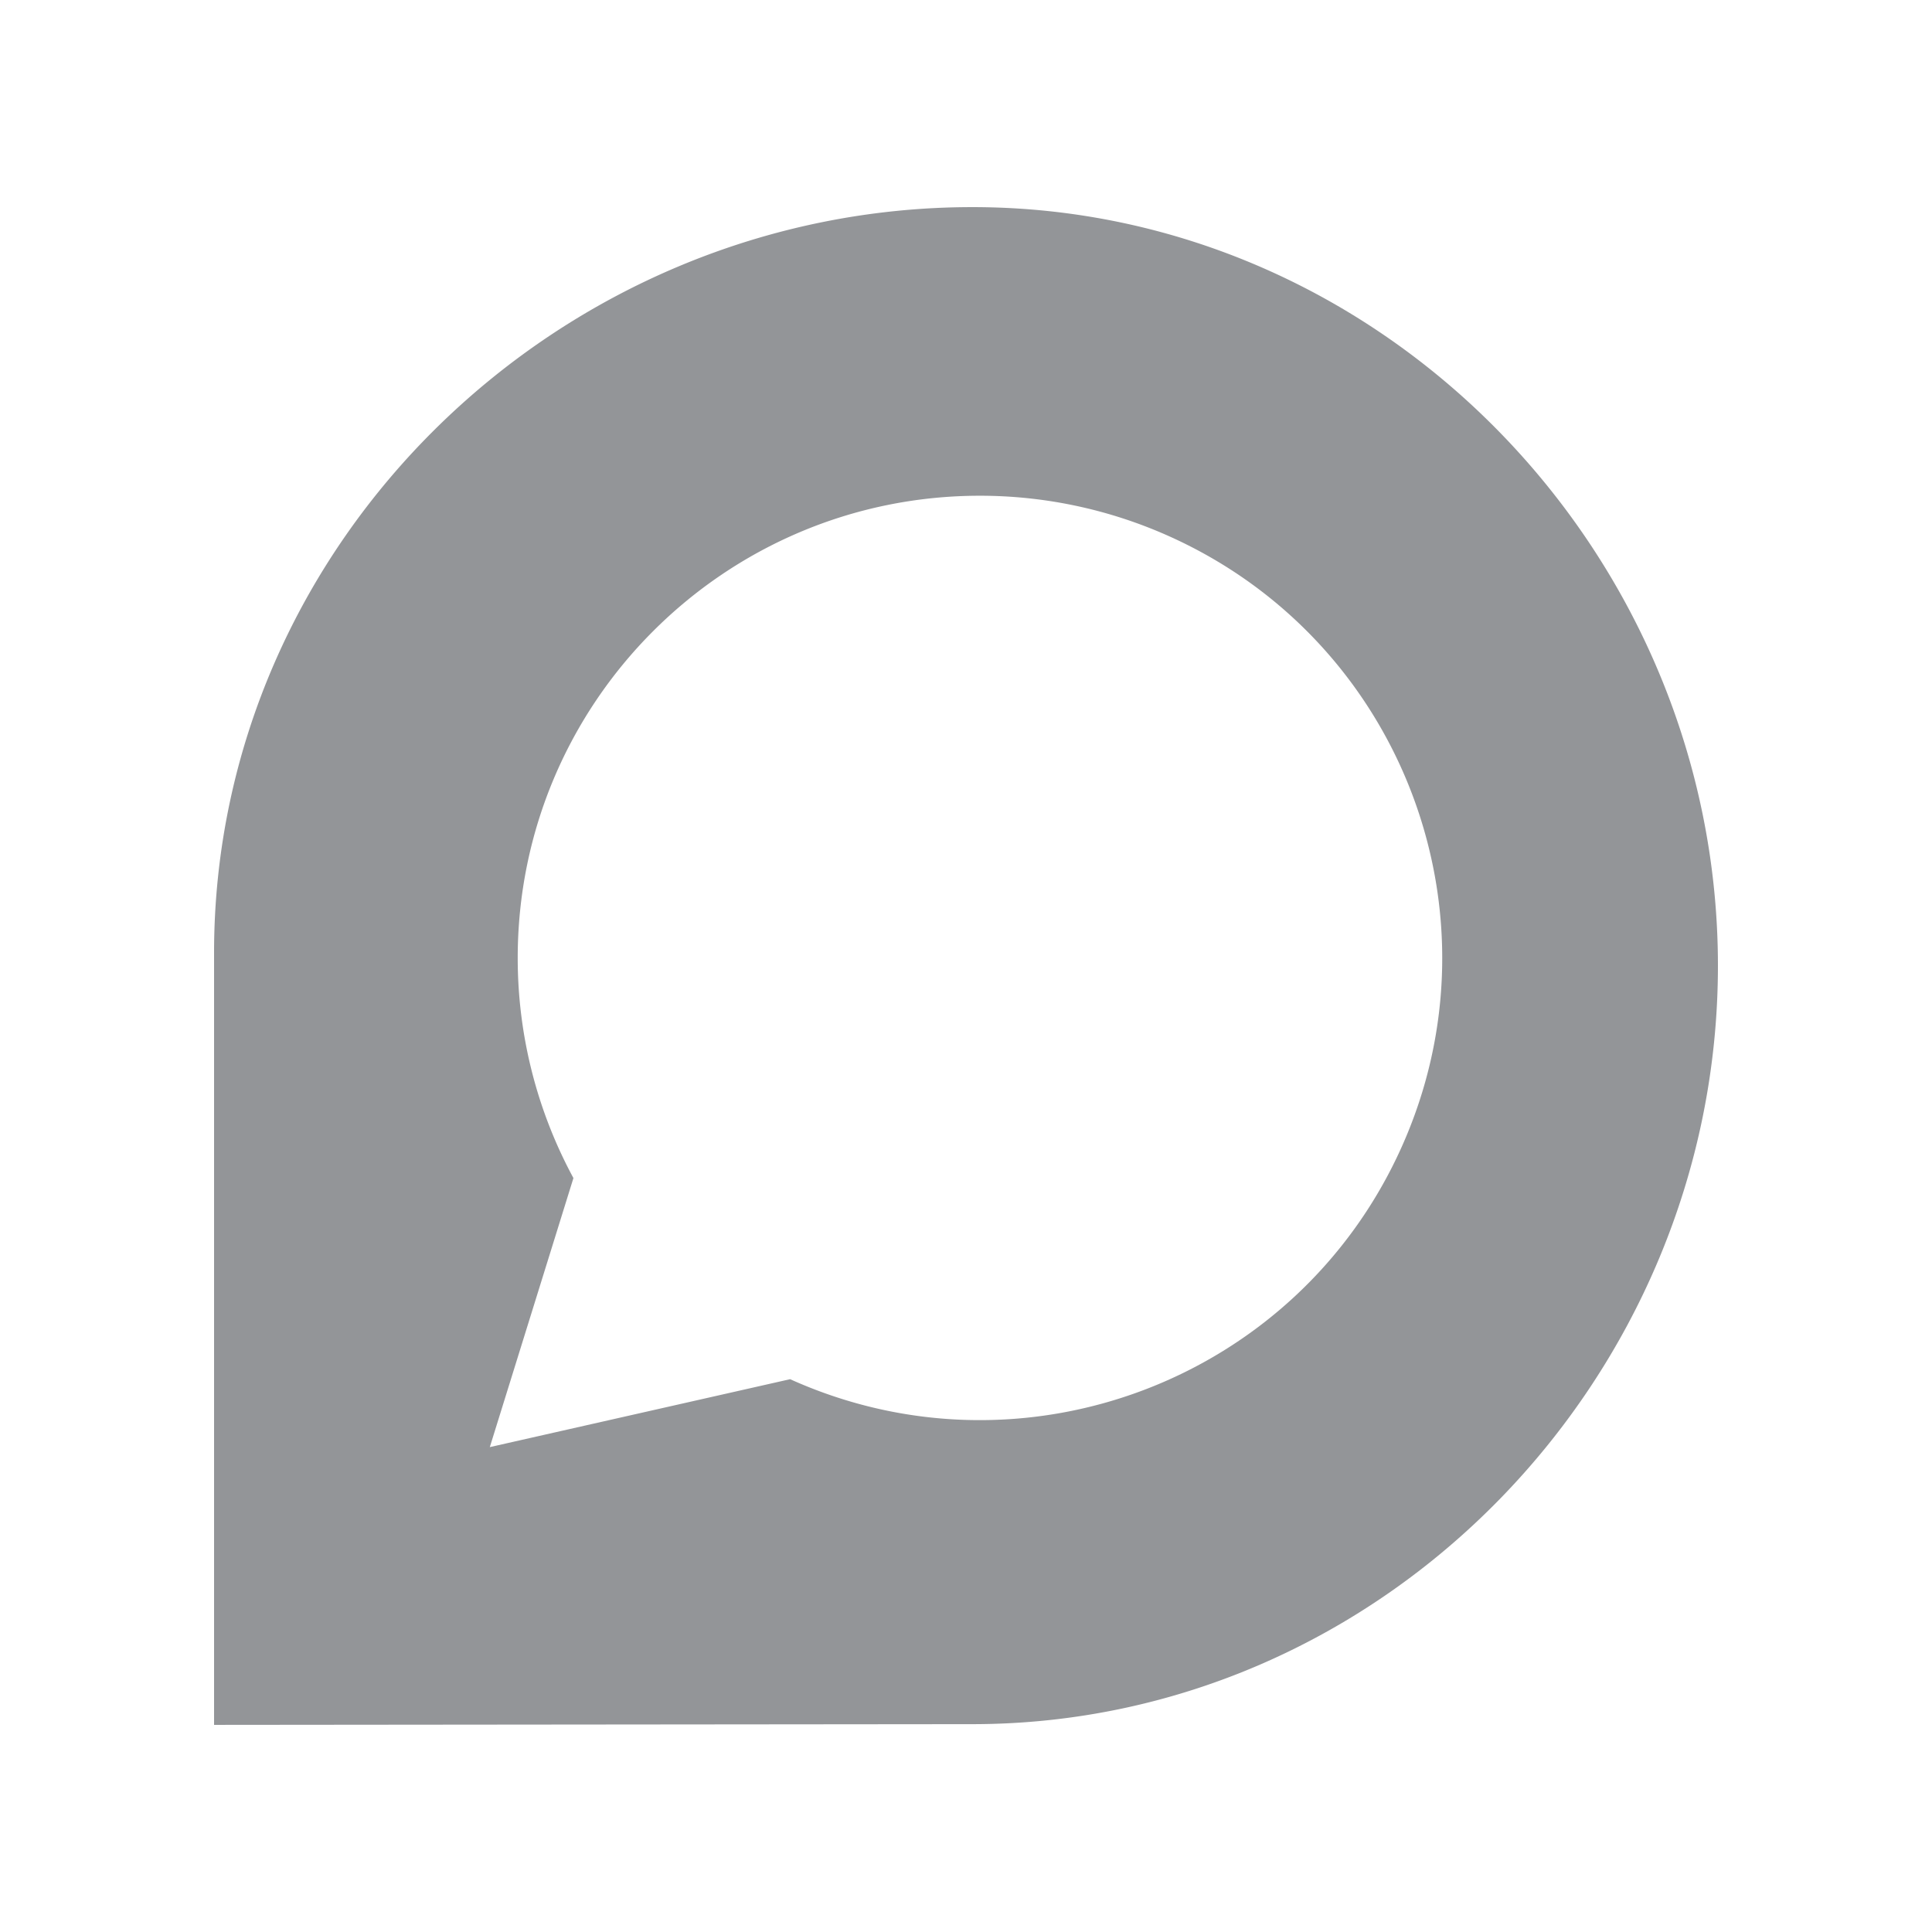 <svg width="50px" height="50px" viewBox="0 0 1024 1024" xmlns="http://www.w3.org/2000/svg"><path d="m515.41 109.78c-218.22 0-401.95 176.91-401.95 395.21v409.23l401.87-.38c218.22 0 395.21-183.74 395.21-402s-177.14-402.06-395.13-402.06zm227.32 498.54c-55.57 123.34-200.61 178.28-323.95 122.68l-159.17 36 44.32-142.6a245 245 0 0 1 -29.53-116.48c-.08-135.33 109.6-245.09 244.88-245.17h.24a244.78 244.78 0 0 1 100.48 21.62c123.36 55.57 178.3 200.63 122.73 323.95z" fill="#939598"/></svg>